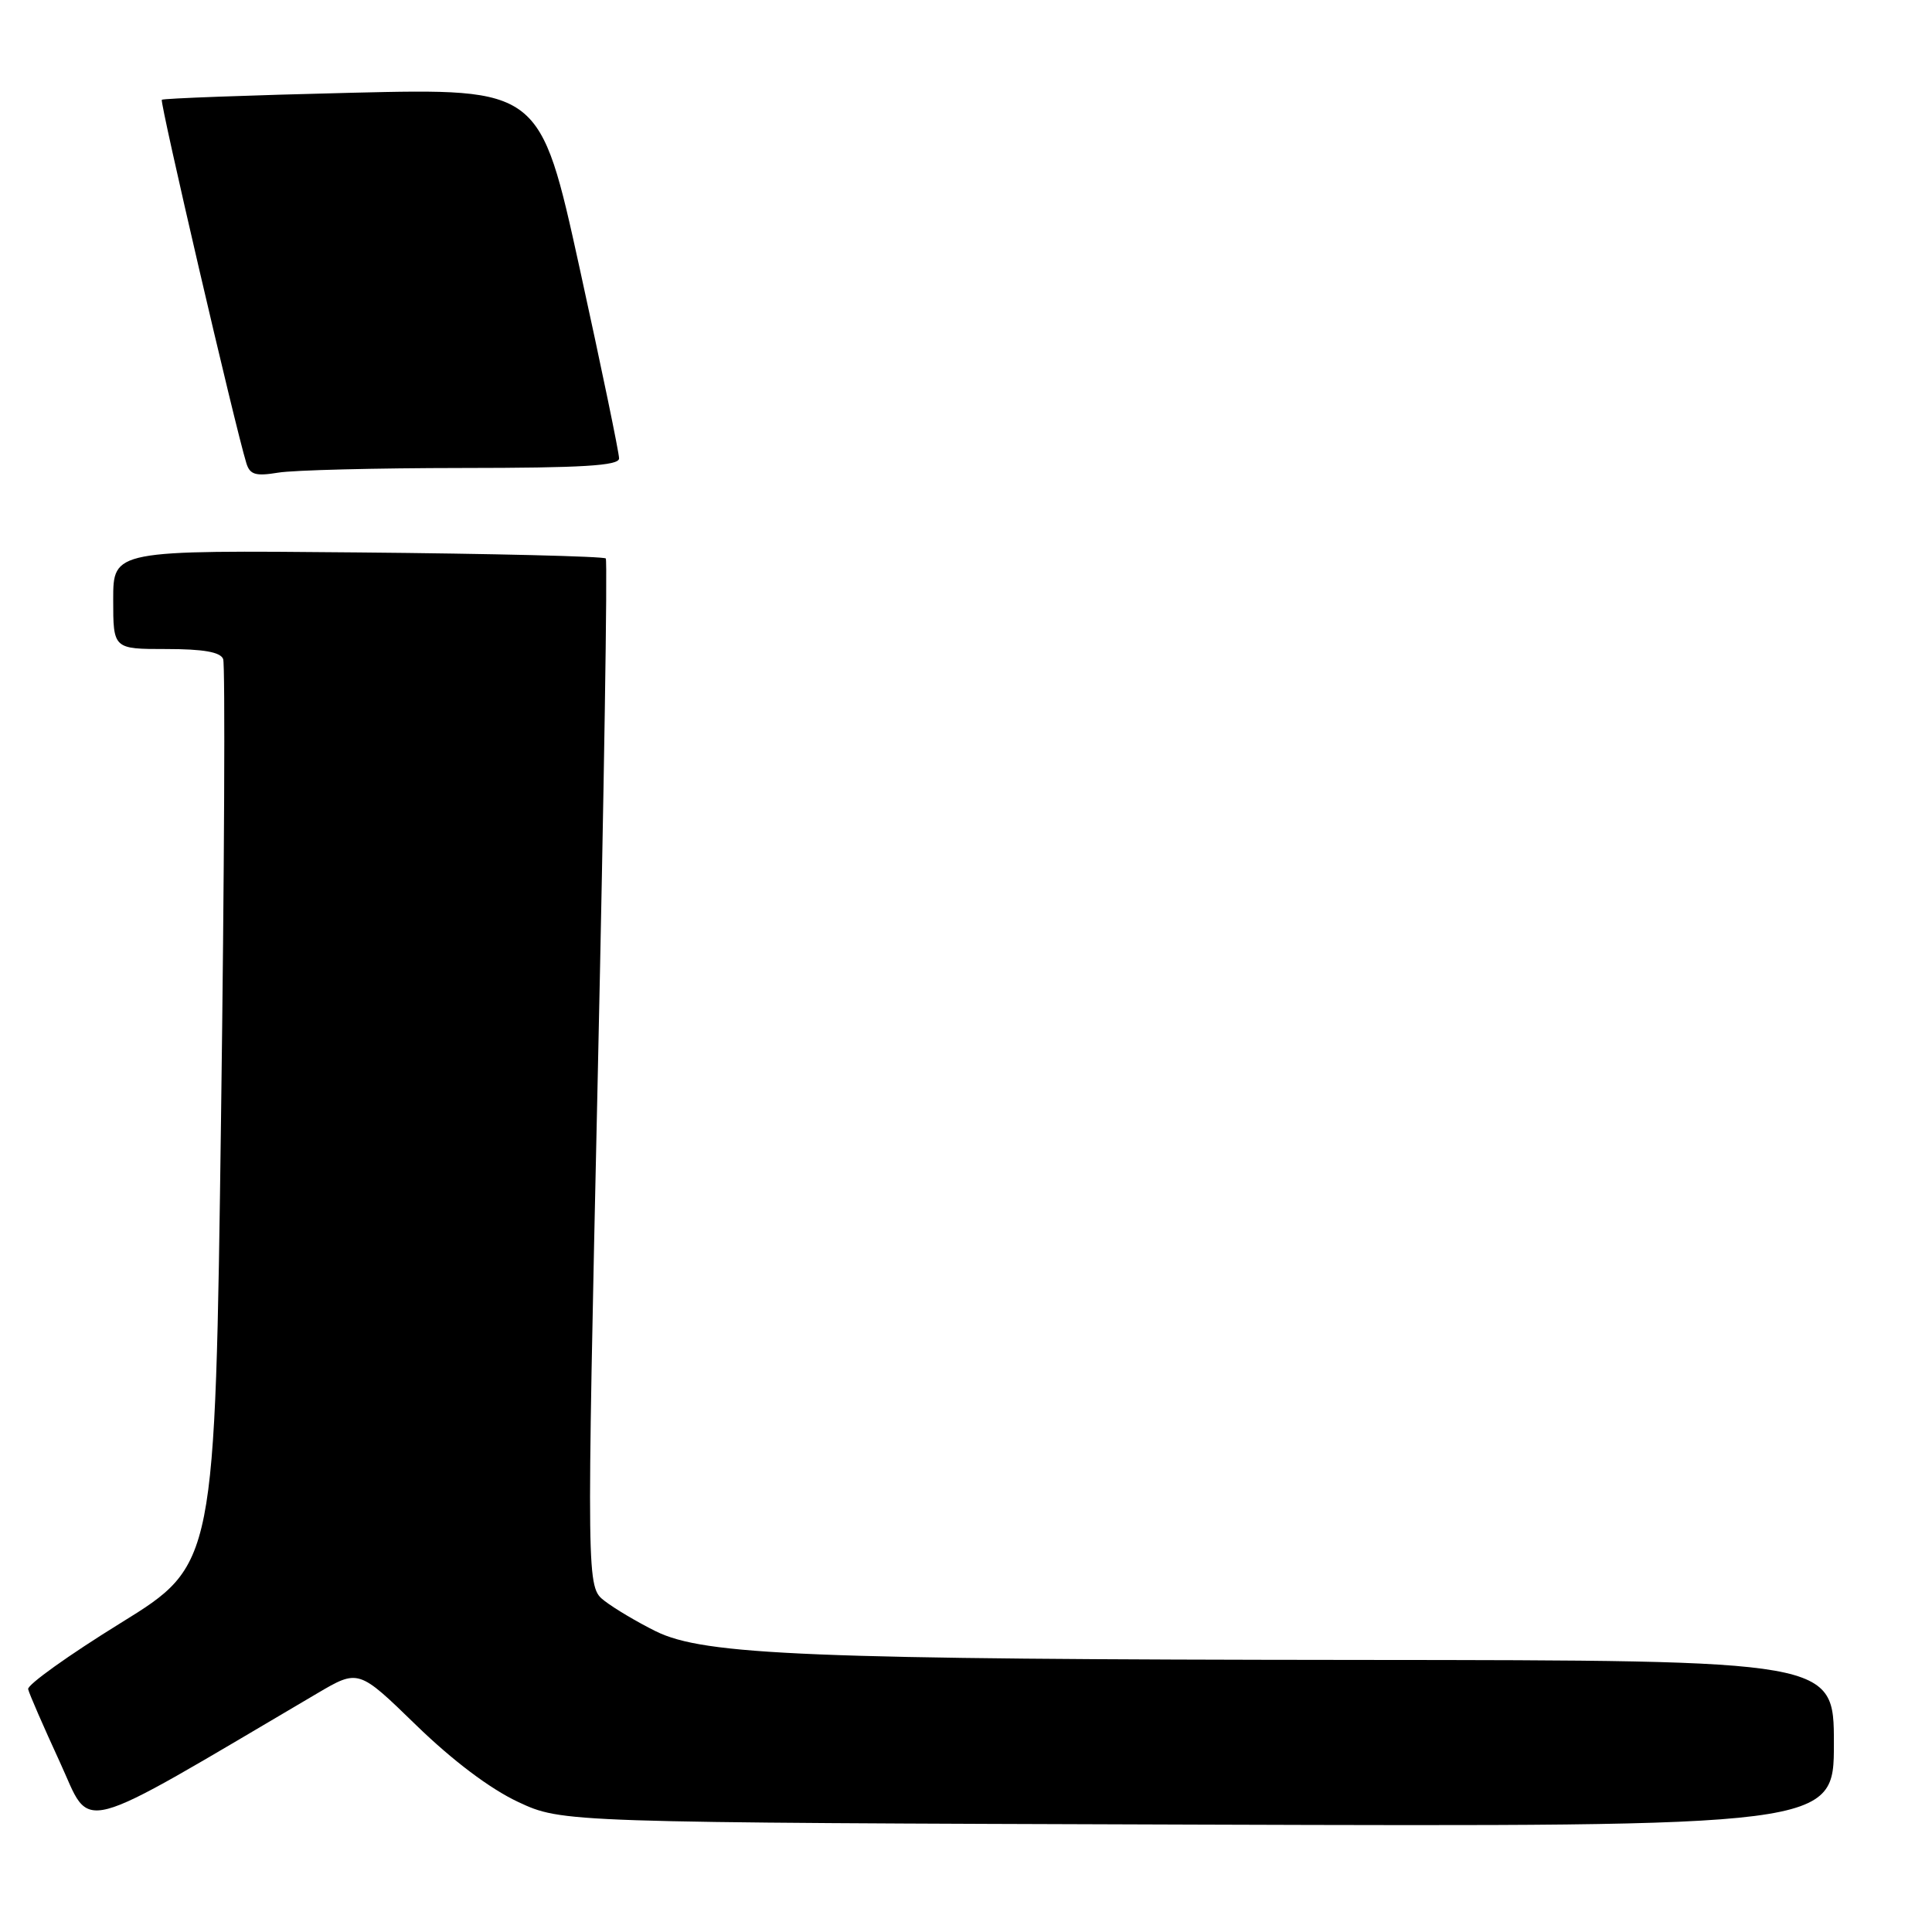 <?xml version="1.0" encoding="UTF-8" standalone="no"?>
<!DOCTYPE svg PUBLIC "-//W3C//DTD SVG 1.1//EN" "http://www.w3.org/Graphics/SVG/1.1/DTD/svg11.dtd" >
<svg xmlns="http://www.w3.org/2000/svg" xmlns:xlink="http://www.w3.org/1999/xlink" version="1.1" viewBox="0 0 256 256">
 <g >
 <path fill="currentColor"
d=" M 42.00 224.40 C 47.50 221.16 47.50 221.16 55.14 228.59 C 59.98 233.29 64.93 237.02 68.64 238.76 C 74.50 241.50 74.50 241.50 158.75 241.77 C 243.00 242.04 243.00 242.04 243.00 231.02 C 243.00 220.00 243.00 220.00 180.25 219.95 C 107.22 219.89 93.32 219.32 86.91 216.16 C 84.48 214.96 81.43 213.15 80.11 212.13 C 77.72 210.28 77.72 210.28 79.21 142.39 C 80.03 105.05 80.51 74.28 80.27 74.00 C 80.03 73.72 65.25 73.36 47.42 73.20 C 15.00 72.90 15.00 72.90 15.00 79.45 C 15.00 86.00 15.00 86.00 22.03 86.00 C 26.96 86.00 29.22 86.40 29.57 87.33 C 29.85 88.06 29.73 115.36 29.29 147.99 C 28.50 207.32 28.50 207.32 16.00 215.05 C 9.12 219.30 3.60 223.25 3.73 223.82 C 3.85 224.40 5.74 228.72 7.91 233.44 C 12.26 242.85 9.32 243.64 42.00 224.40 Z  M 61.25 62.01 C 77.16 62.00 82.01 61.71 82.03 60.75 C 82.05 60.06 79.70 48.74 76.82 35.60 C 71.57 11.70 71.57 11.70 46.67 12.29 C 32.98 12.62 21.63 13.04 21.44 13.22 C 21.15 13.52 31.13 56.45 32.64 61.36 C 33.11 62.90 33.86 63.12 36.85 62.63 C 38.86 62.29 49.84 62.02 61.25 62.01 Z "/>
</g>
</svg>